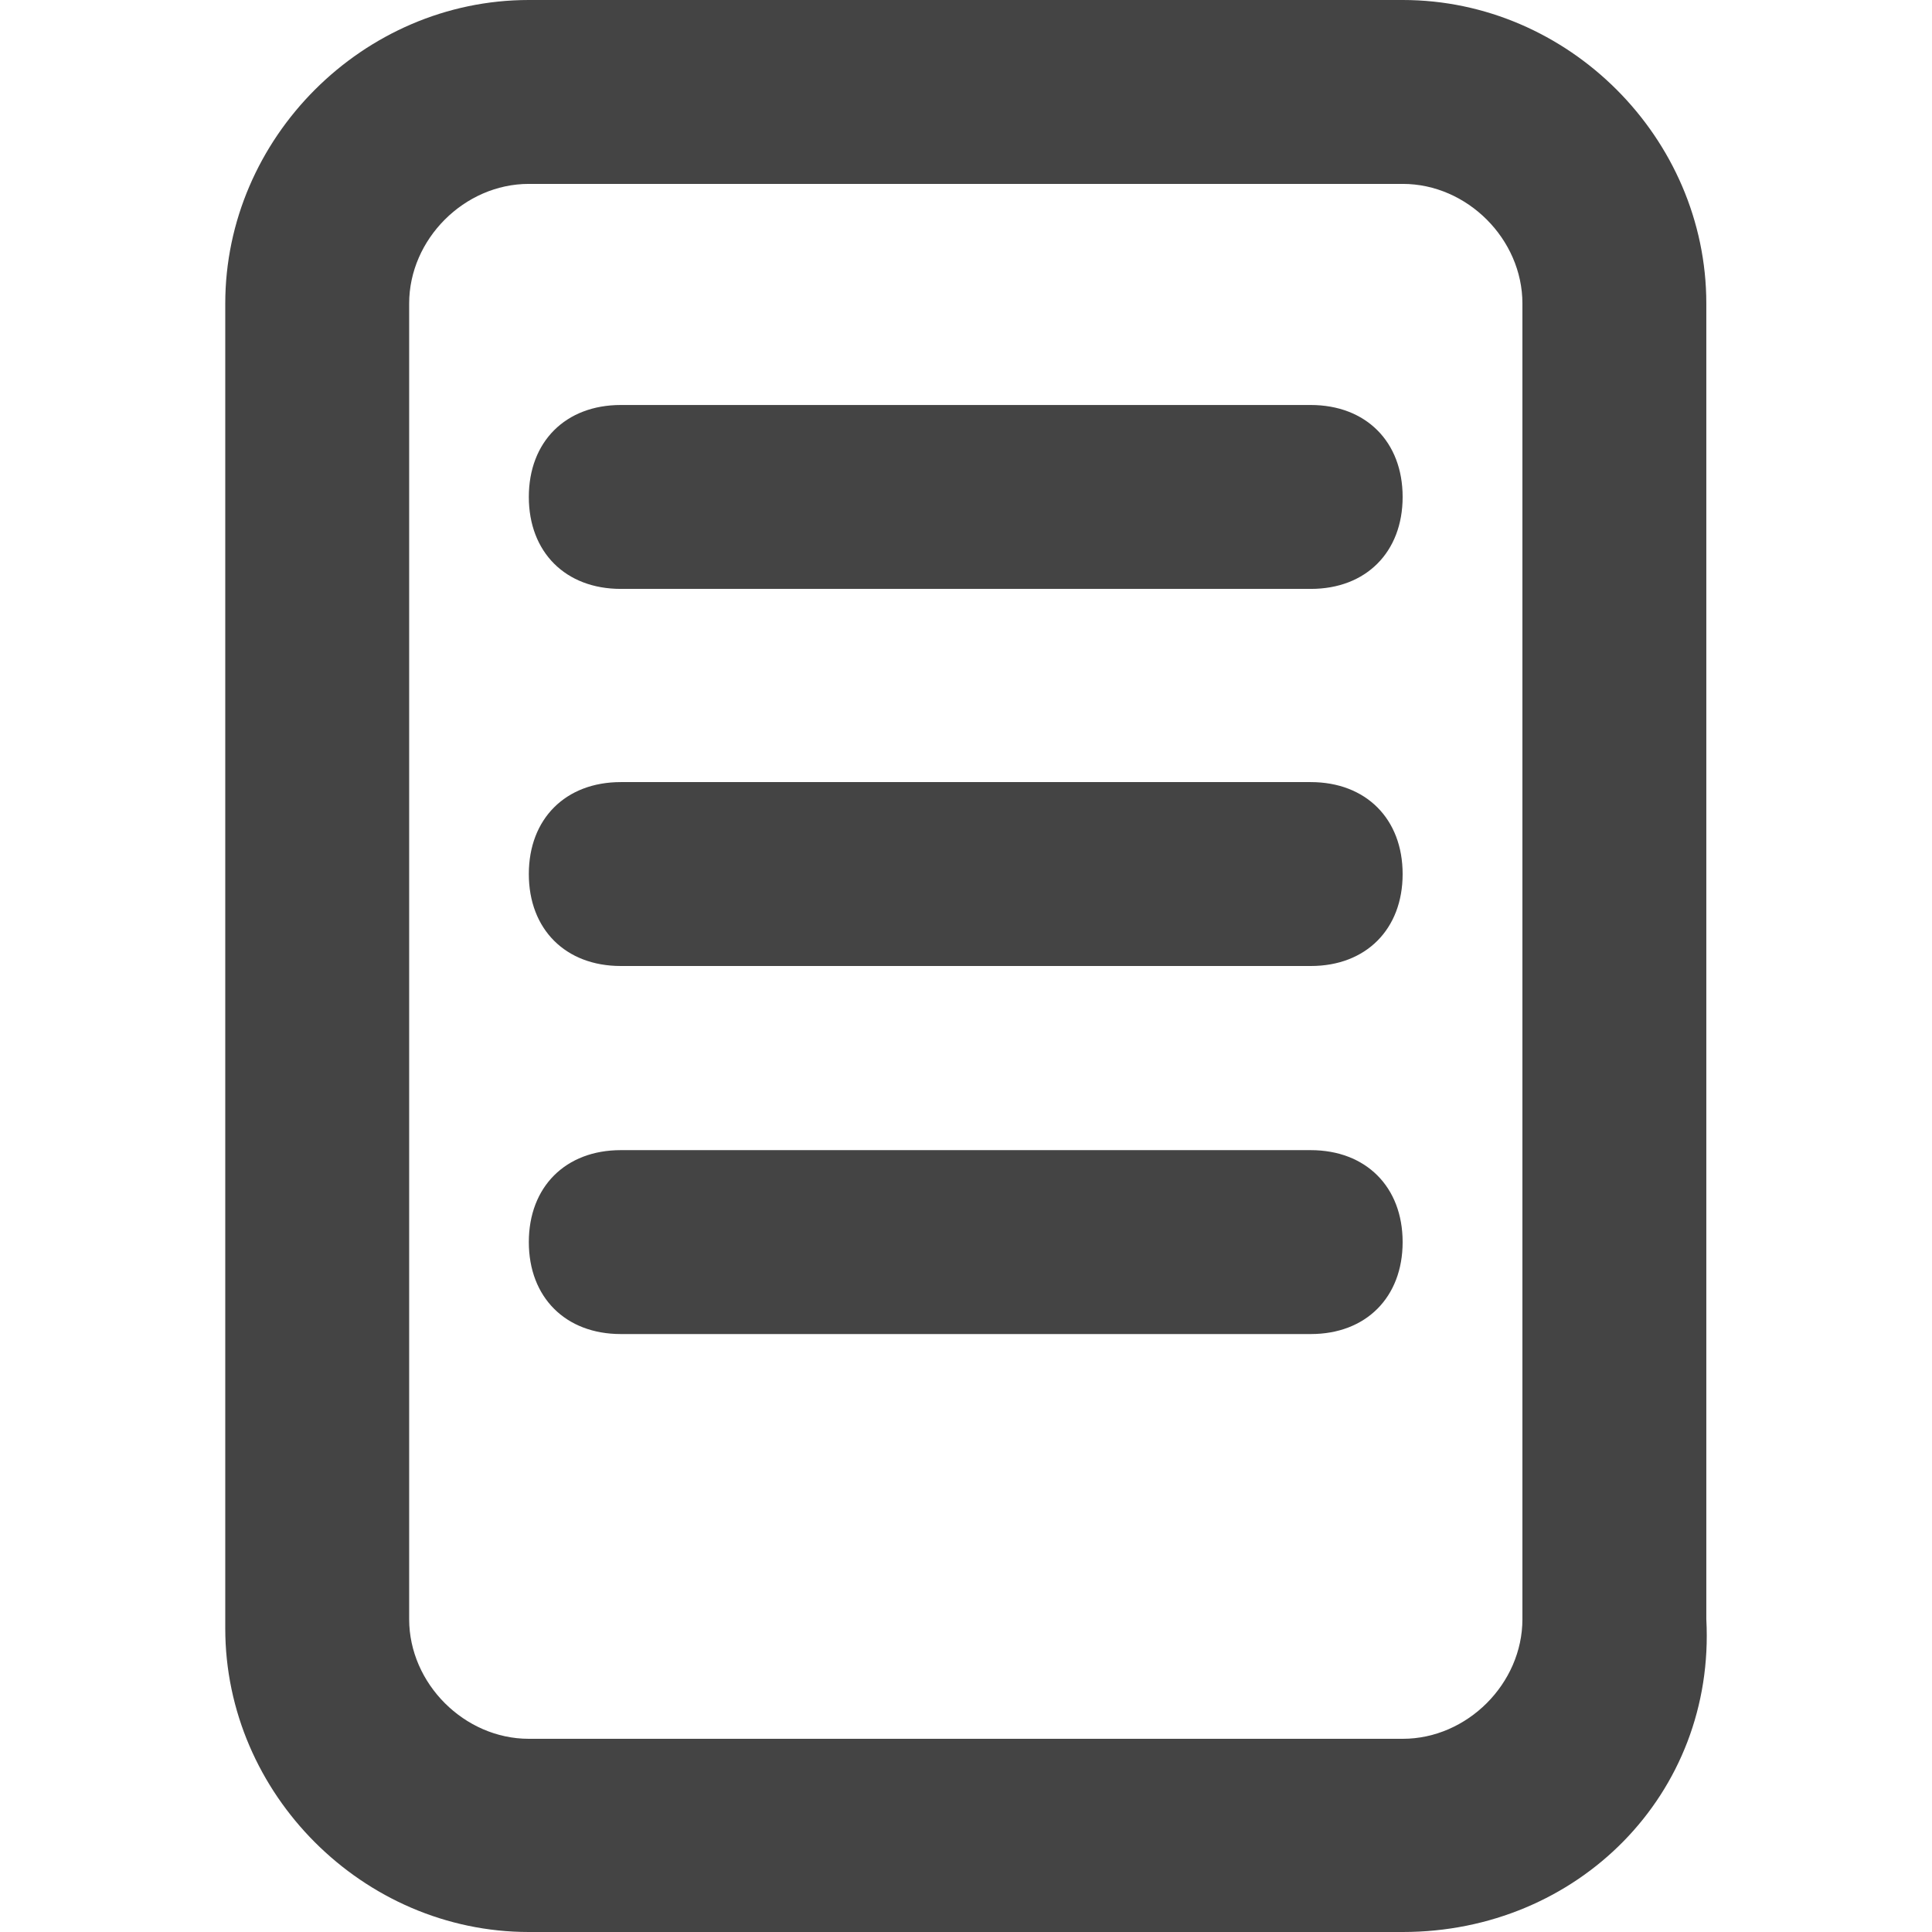 <?xml version="1.0" encoding="utf-8"?>
<!-- Generated by IcoMoon.io -->
<!DOCTYPE svg PUBLIC "-//W3C//DTD SVG 1.1//EN" "http://www.w3.org/Graphics/SVG/1.1/DTD/svg11.dtd">
<svg version="1.1" xmlns="http://www.w3.org/2000/svg" xmlns:xlink="http://www.w3.org/1999/xlink" width="32" height="32" viewBox="0 0 32 32">
<path fill="#444444" d="M23.235 32h-14.477c-2.742 0-5.027-2.285-5.027-5.027v-21.946c0-2.742 2.285-5.027 5.027-5.027h14.477c2.742 0 5.027 2.285 5.027 5.027v21.792c0.154 2.896-2.131 5.181-5.027 5.181zM8.758 3.046c-1.066 0-1.981 0.915-1.981 1.981v21.792c0 1.066 0.915 1.981 1.981 1.981h14.477c1.066 0 1.981-0.915 1.981-1.981v-21.792c0-1.066-0.915-1.981-1.981-1.981h-14.477z"></path>
<path fill="#444444" d="M21.712 16h-11.43c-0.915 0-1.523-0.608-1.523-1.523s0.608-1.523 1.523-1.523h11.427c0.915 0 1.523 0.608 1.523 1.523s-0.608 1.523-1.52 1.523z"></path>
<path fill="#444444" d="M21.712 9.754h-11.43c-0.915 0-1.523-0.608-1.523-1.523s0.608-1.523 1.523-1.523h11.427c0.915 0 1.523 0.608 1.523 1.523s-0.608 1.523-1.52 1.523z"></path>
<path fill="#444444" d="M21.712 22.096h-11.43c-0.915 0-1.523-0.608-1.523-1.523s0.608-1.523 1.523-1.523h11.427c0.915 0 1.523 0.608 1.523 1.523s-0.608 1.523-1.52 1.523z"></path>
</svg>
